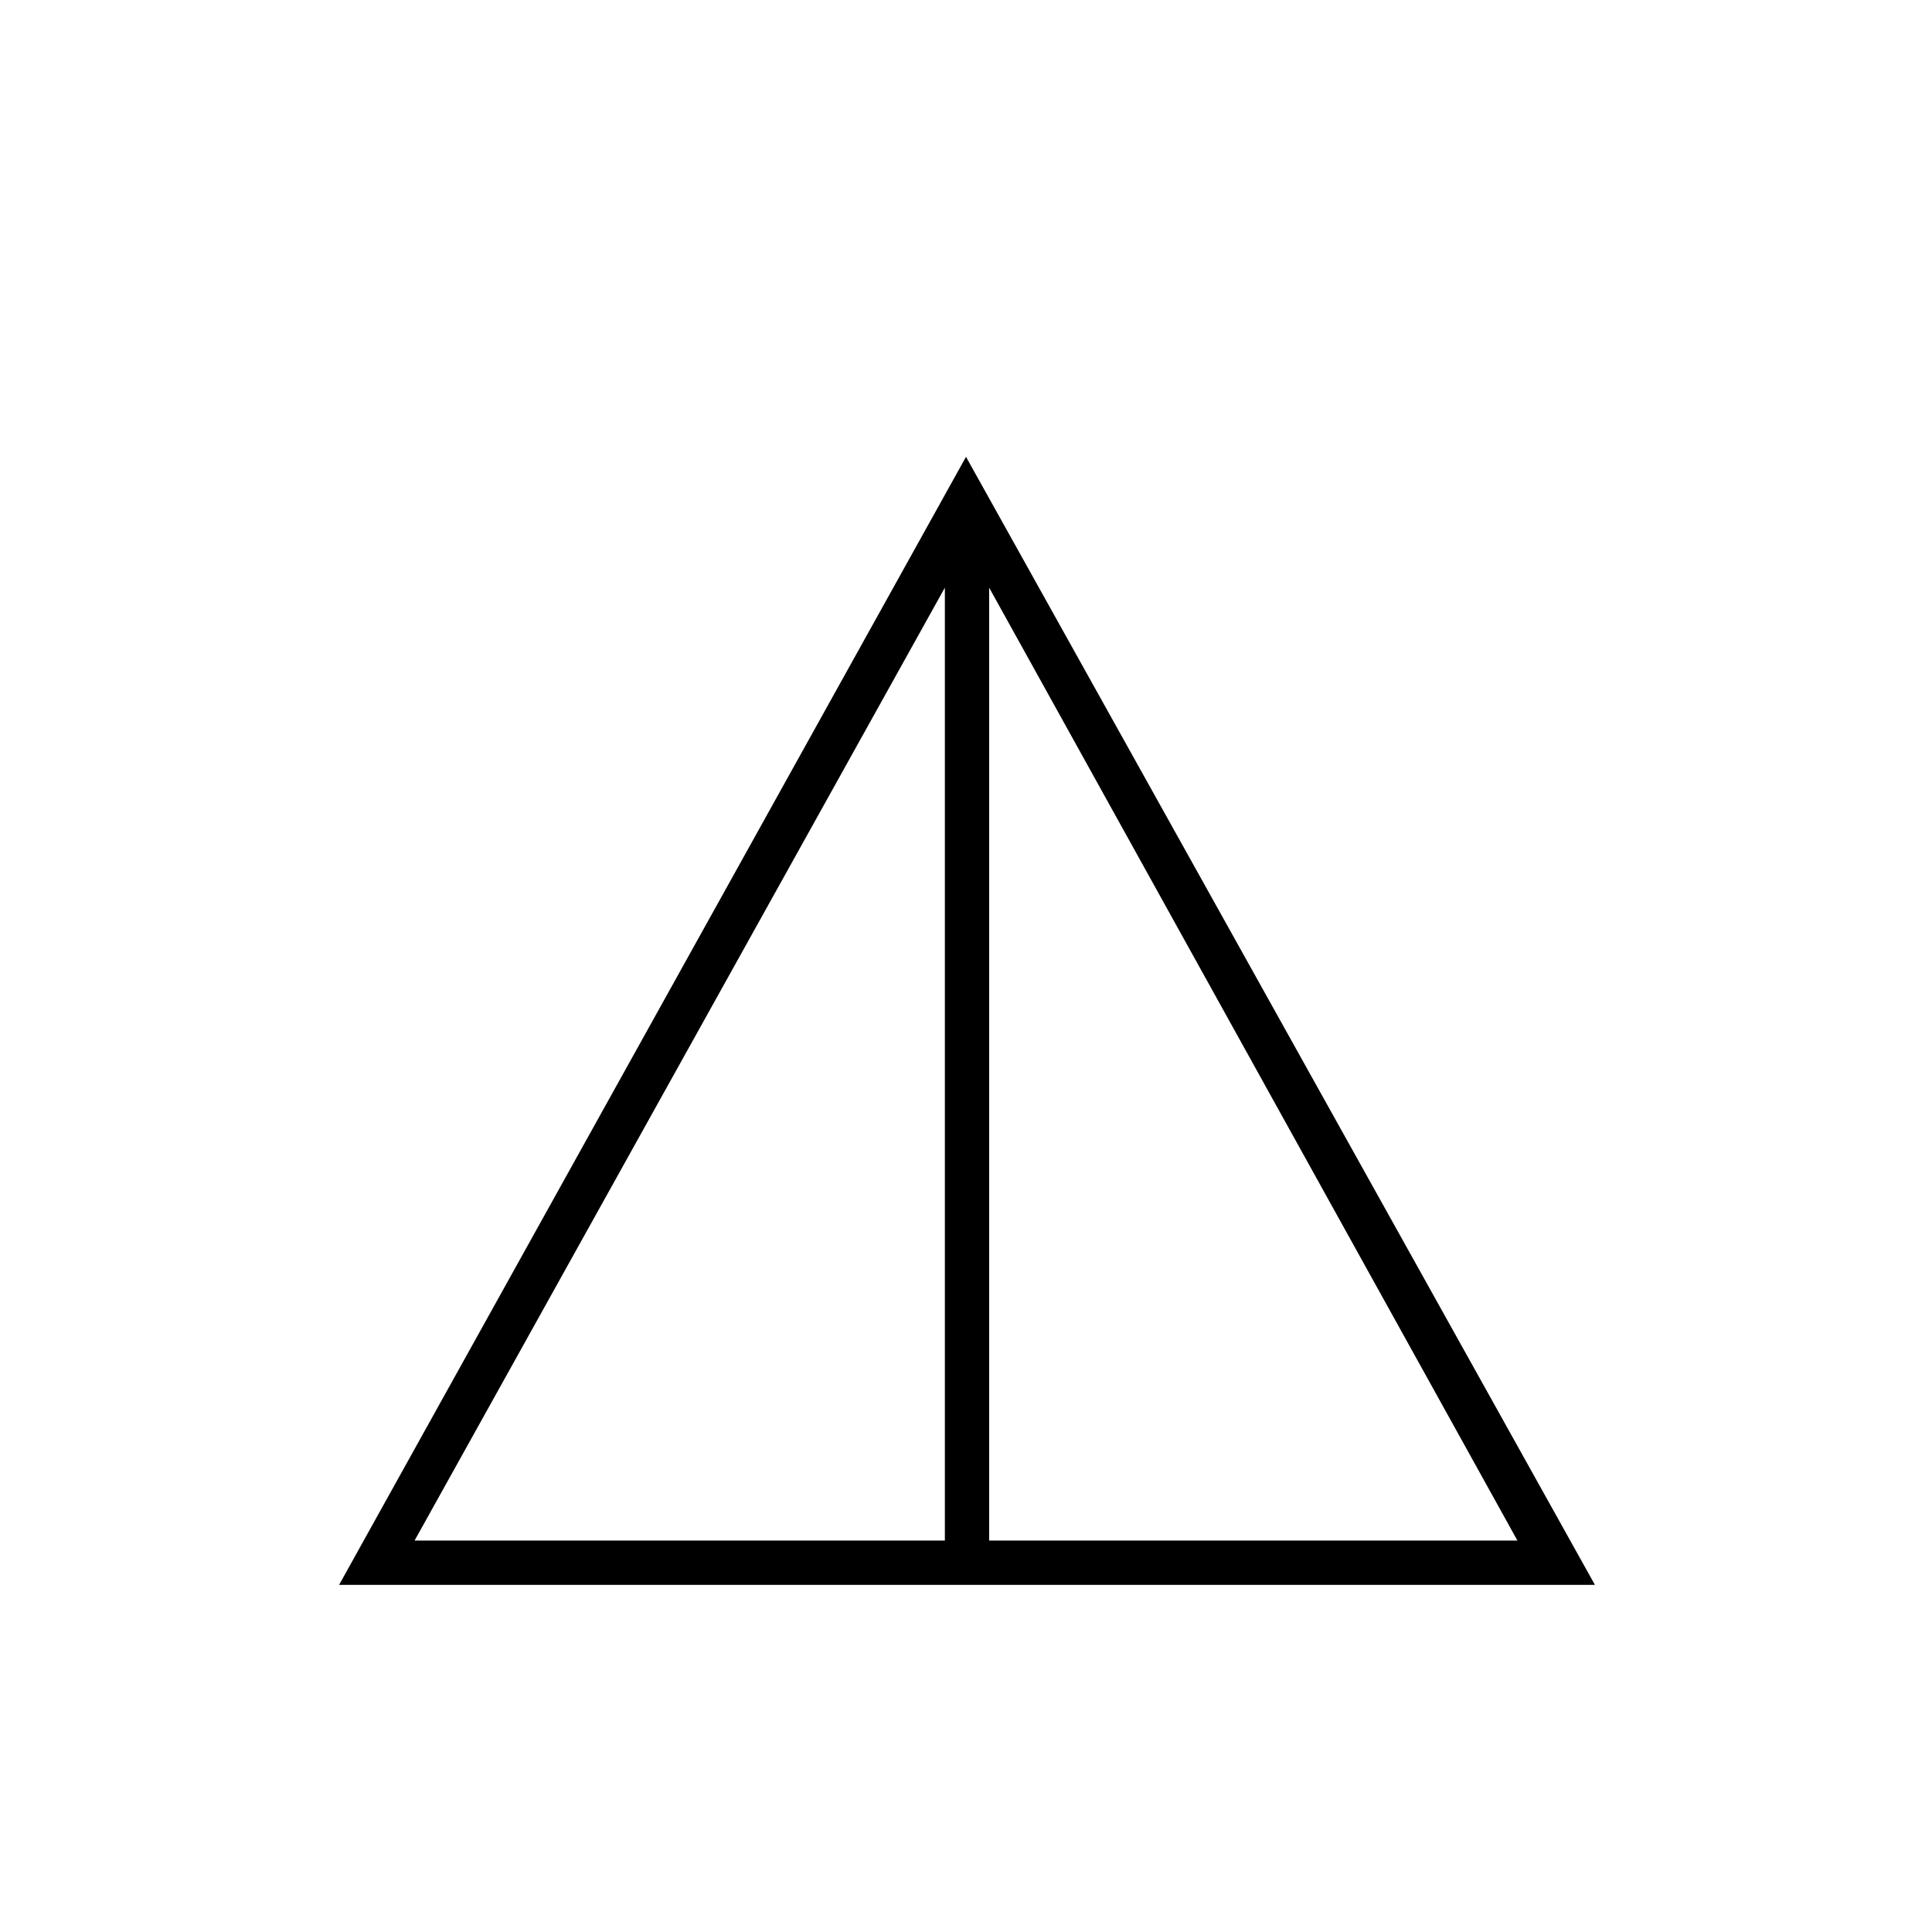 <svg xmlns="http://www.w3.org/2000/svg" height="48" viewBox="0 -960 960 960" width="48"><path d="M168.5-172.5 480-733l312.5 560.5h-624Zm37.5-22h263.5V-668L206-194.5Zm285.5 0H754L491.5-668v473.5Z"/></svg>